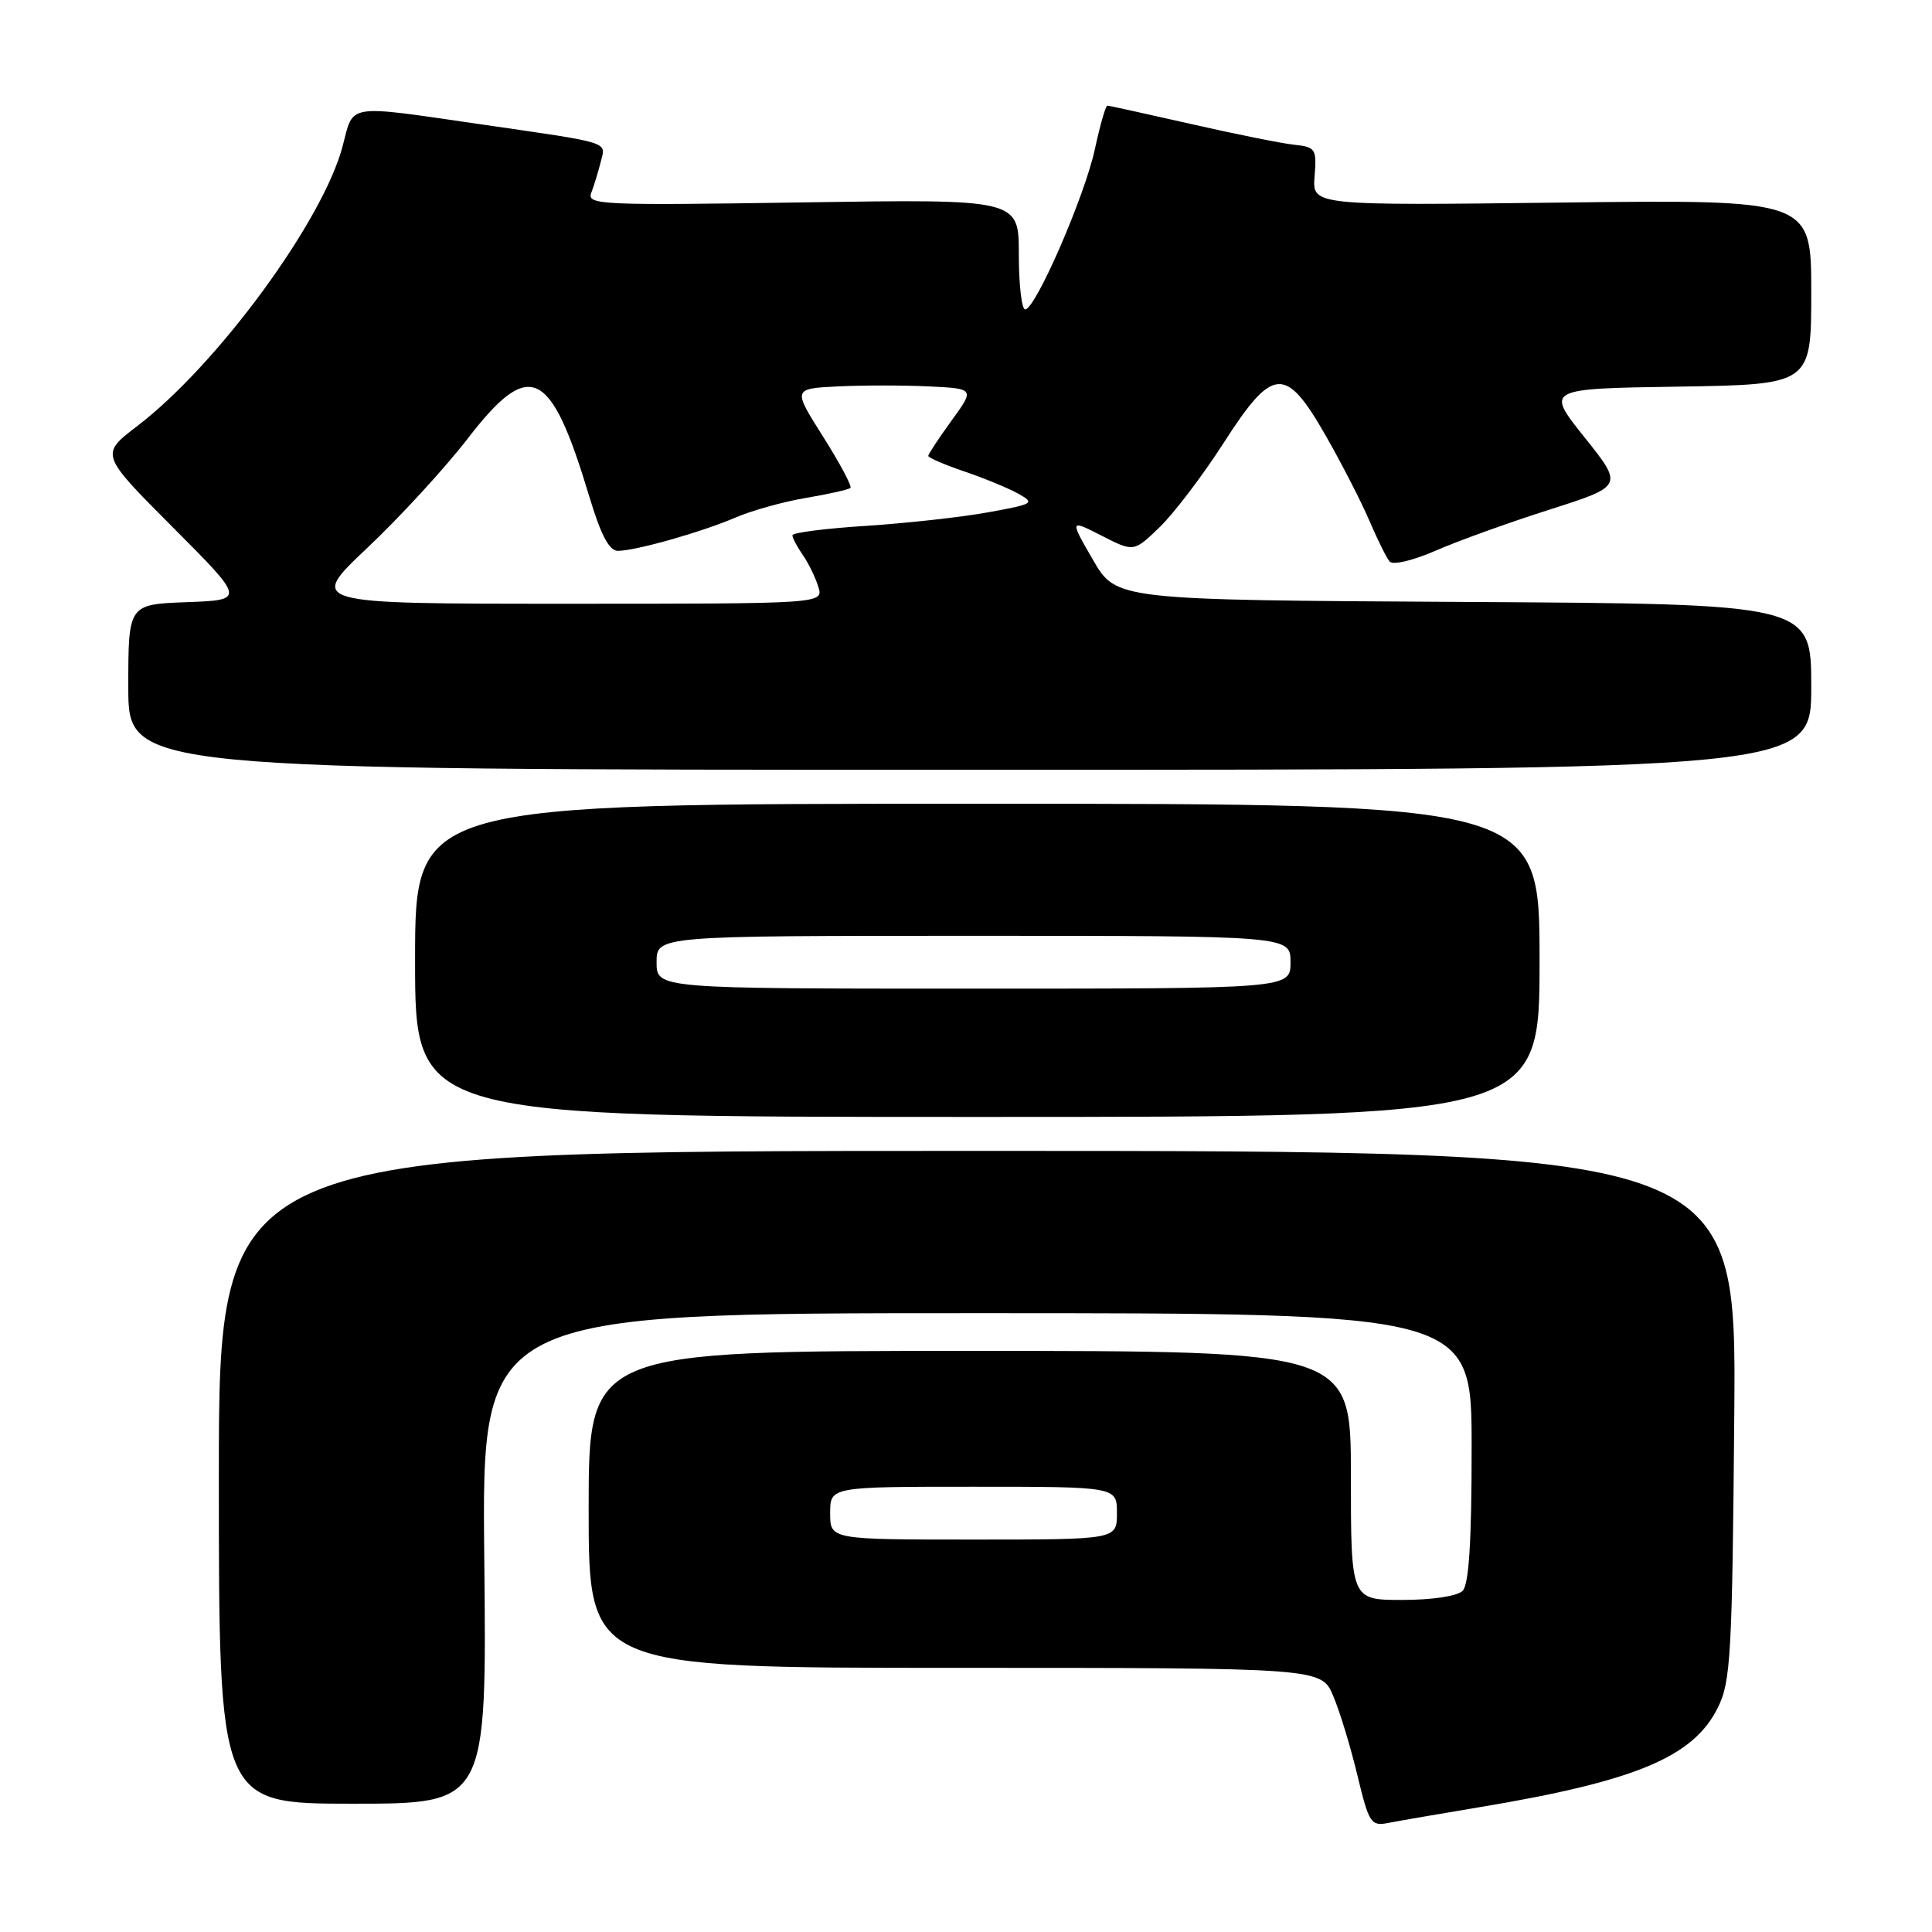 <?xml version="1.0" encoding="UTF-8" standalone="no"?>
<!DOCTYPE svg PUBLIC "-//W3C//DTD SVG 1.1//EN" "http://www.w3.org/Graphics/SVG/1.1/DTD/svg11.dtd" >
<svg xmlns="http://www.w3.org/2000/svg" xmlns:xlink="http://www.w3.org/1999/xlink" version="1.1" viewBox="0 0 256 256">
 <g >
 <path fill="currentColor"
d=" M 196.00 239.47 C 216.72 236.02 224.37 232.83 227.62 226.28 C 229.33 222.84 229.53 219.39 229.80 187.50 C 230.09 152.50 230.09 152.50 129.55 152.50 C 29.00 152.50 29.00 152.50 29.00 195.75 C 29.00 239.00 29.00 239.00 46.75 239.00 C 64.50 239.00 64.50 239.00 64.17 206.50 C 63.83 174.00 63.83 174.00 129.42 174.00 C 195.00 174.00 195.00 174.00 195.00 191.80 C 195.00 204.31 194.64 209.96 193.80 210.80 C 193.10 211.50 189.76 212.00 185.80 212.00 C 179.00 212.00 179.00 212.00 179.00 195.50 C 179.00 179.00 179.00 179.00 128.50 179.00 C 78.00 179.00 78.00 179.00 78.00 200.00 C 78.00 221.00 78.00 221.00 126.55 221.00 C 175.10 221.00 175.10 221.00 176.67 224.75 C 177.54 226.81 178.98 231.54 179.87 235.27 C 181.41 241.64 181.65 242.00 184.00 241.54 C 185.38 241.27 190.78 240.34 196.00 239.47 Z  M 204.00 127.25 C 204.00 106.50 204.00 106.50 129.50 106.50 C 55.00 106.50 55.00 106.50 55.00 127.25 C 55.00 148.00 55.00 148.00 129.50 148.00 C 204.00 148.00 204.00 148.00 204.00 127.25 Z  M 240.00 91.01 C 240.00 80.02 240.00 80.02 193.95 79.76 C 147.90 79.50 147.90 79.50 144.81 74.16 C 141.73 68.82 141.73 68.82 145.99 70.99 C 150.24 73.16 150.24 73.16 153.68 69.83 C 155.57 68.00 159.36 63.01 162.10 58.75 C 168.67 48.51 170.33 48.39 175.68 57.75 C 177.80 61.46 180.40 66.53 181.45 69.00 C 182.51 71.47 183.71 73.90 184.13 74.40 C 184.56 74.91 187.18 74.29 190.20 72.98 C 193.11 71.70 199.91 69.25 205.31 67.53 C 215.11 64.40 215.11 64.40 209.96 57.95 C 204.80 51.50 204.80 51.50 222.40 51.23 C 240.00 50.95 240.00 50.95 240.00 38.70 C 240.00 26.45 240.00 26.45 206.94 26.84 C 173.88 27.24 173.88 27.24 174.19 23.37 C 174.48 19.73 174.32 19.48 171.50 19.18 C 169.85 19.01 163.70 17.77 157.82 16.43 C 151.95 15.10 146.96 14.00 146.73 14.00 C 146.50 14.00 145.76 16.59 145.08 19.75 C 143.74 25.98 137.21 41.00 135.84 41.00 C 135.38 41.00 135.00 37.71 135.00 33.69 C 135.00 26.38 135.00 26.38 106.34 26.82 C 79.52 27.23 77.73 27.15 78.35 25.54 C 78.71 24.59 79.28 22.75 79.60 21.45 C 80.29 18.72 81.23 19.01 63.50 16.44 C 45.77 13.87 46.87 13.69 45.42 19.29 C 42.87 29.18 28.82 48.34 18.18 56.46 C 13.27 60.21 13.27 60.21 22.88 69.85 C 32.50 79.50 32.50 79.50 24.75 79.79 C 17.00 80.08 17.00 80.08 17.00 91.04 C 17.00 102.00 17.00 102.00 128.50 102.00 C 240.00 102.00 240.00 102.00 240.00 91.01 Z  M 110.00 200.50 C 110.00 197.00 110.00 197.00 129.00 197.00 C 148.00 197.00 148.00 197.00 148.00 200.50 C 148.00 204.00 148.00 204.00 129.00 204.00 C 110.00 204.00 110.00 204.00 110.00 200.50 Z  M 87.00 127.50 C 87.00 124.00 87.00 124.00 129.00 124.00 C 171.00 124.00 171.00 124.00 171.00 127.50 C 171.00 131.00 171.00 131.00 129.00 131.00 C 87.00 131.00 87.00 131.00 87.00 127.50 Z  M 48.67 72.60 C 52.98 68.53 58.98 62.00 62.00 58.08 C 70.22 47.43 72.96 48.74 78.07 65.75 C 79.62 70.90 80.72 73.00 81.88 72.99 C 84.28 72.97 92.93 70.52 97.50 68.56 C 99.70 67.62 103.92 66.45 106.89 65.96 C 109.85 65.46 112.46 64.87 112.69 64.65 C 112.91 64.42 111.28 61.37 109.07 57.87 C 105.04 51.50 105.04 51.50 111.02 51.20 C 114.31 51.04 119.74 51.04 123.08 51.20 C 129.16 51.50 129.16 51.50 126.08 55.74 C 124.39 58.07 123.00 60.18 123.00 60.41 C 123.00 60.65 125.14 61.57 127.75 62.46 C 130.36 63.34 133.58 64.67 134.90 65.40 C 137.18 66.67 136.99 66.79 130.90 67.89 C 127.38 68.53 120.11 69.33 114.75 69.68 C 109.39 70.02 105.00 70.58 105.00 70.93 C 105.00 71.27 105.61 72.44 106.37 73.53 C 107.12 74.61 108.05 76.51 108.43 77.75 C 109.13 80.00 109.13 80.00 74.98 80.00 C 40.83 80.00 40.83 80.00 48.67 72.60 Z "/>
</g>
</svg>